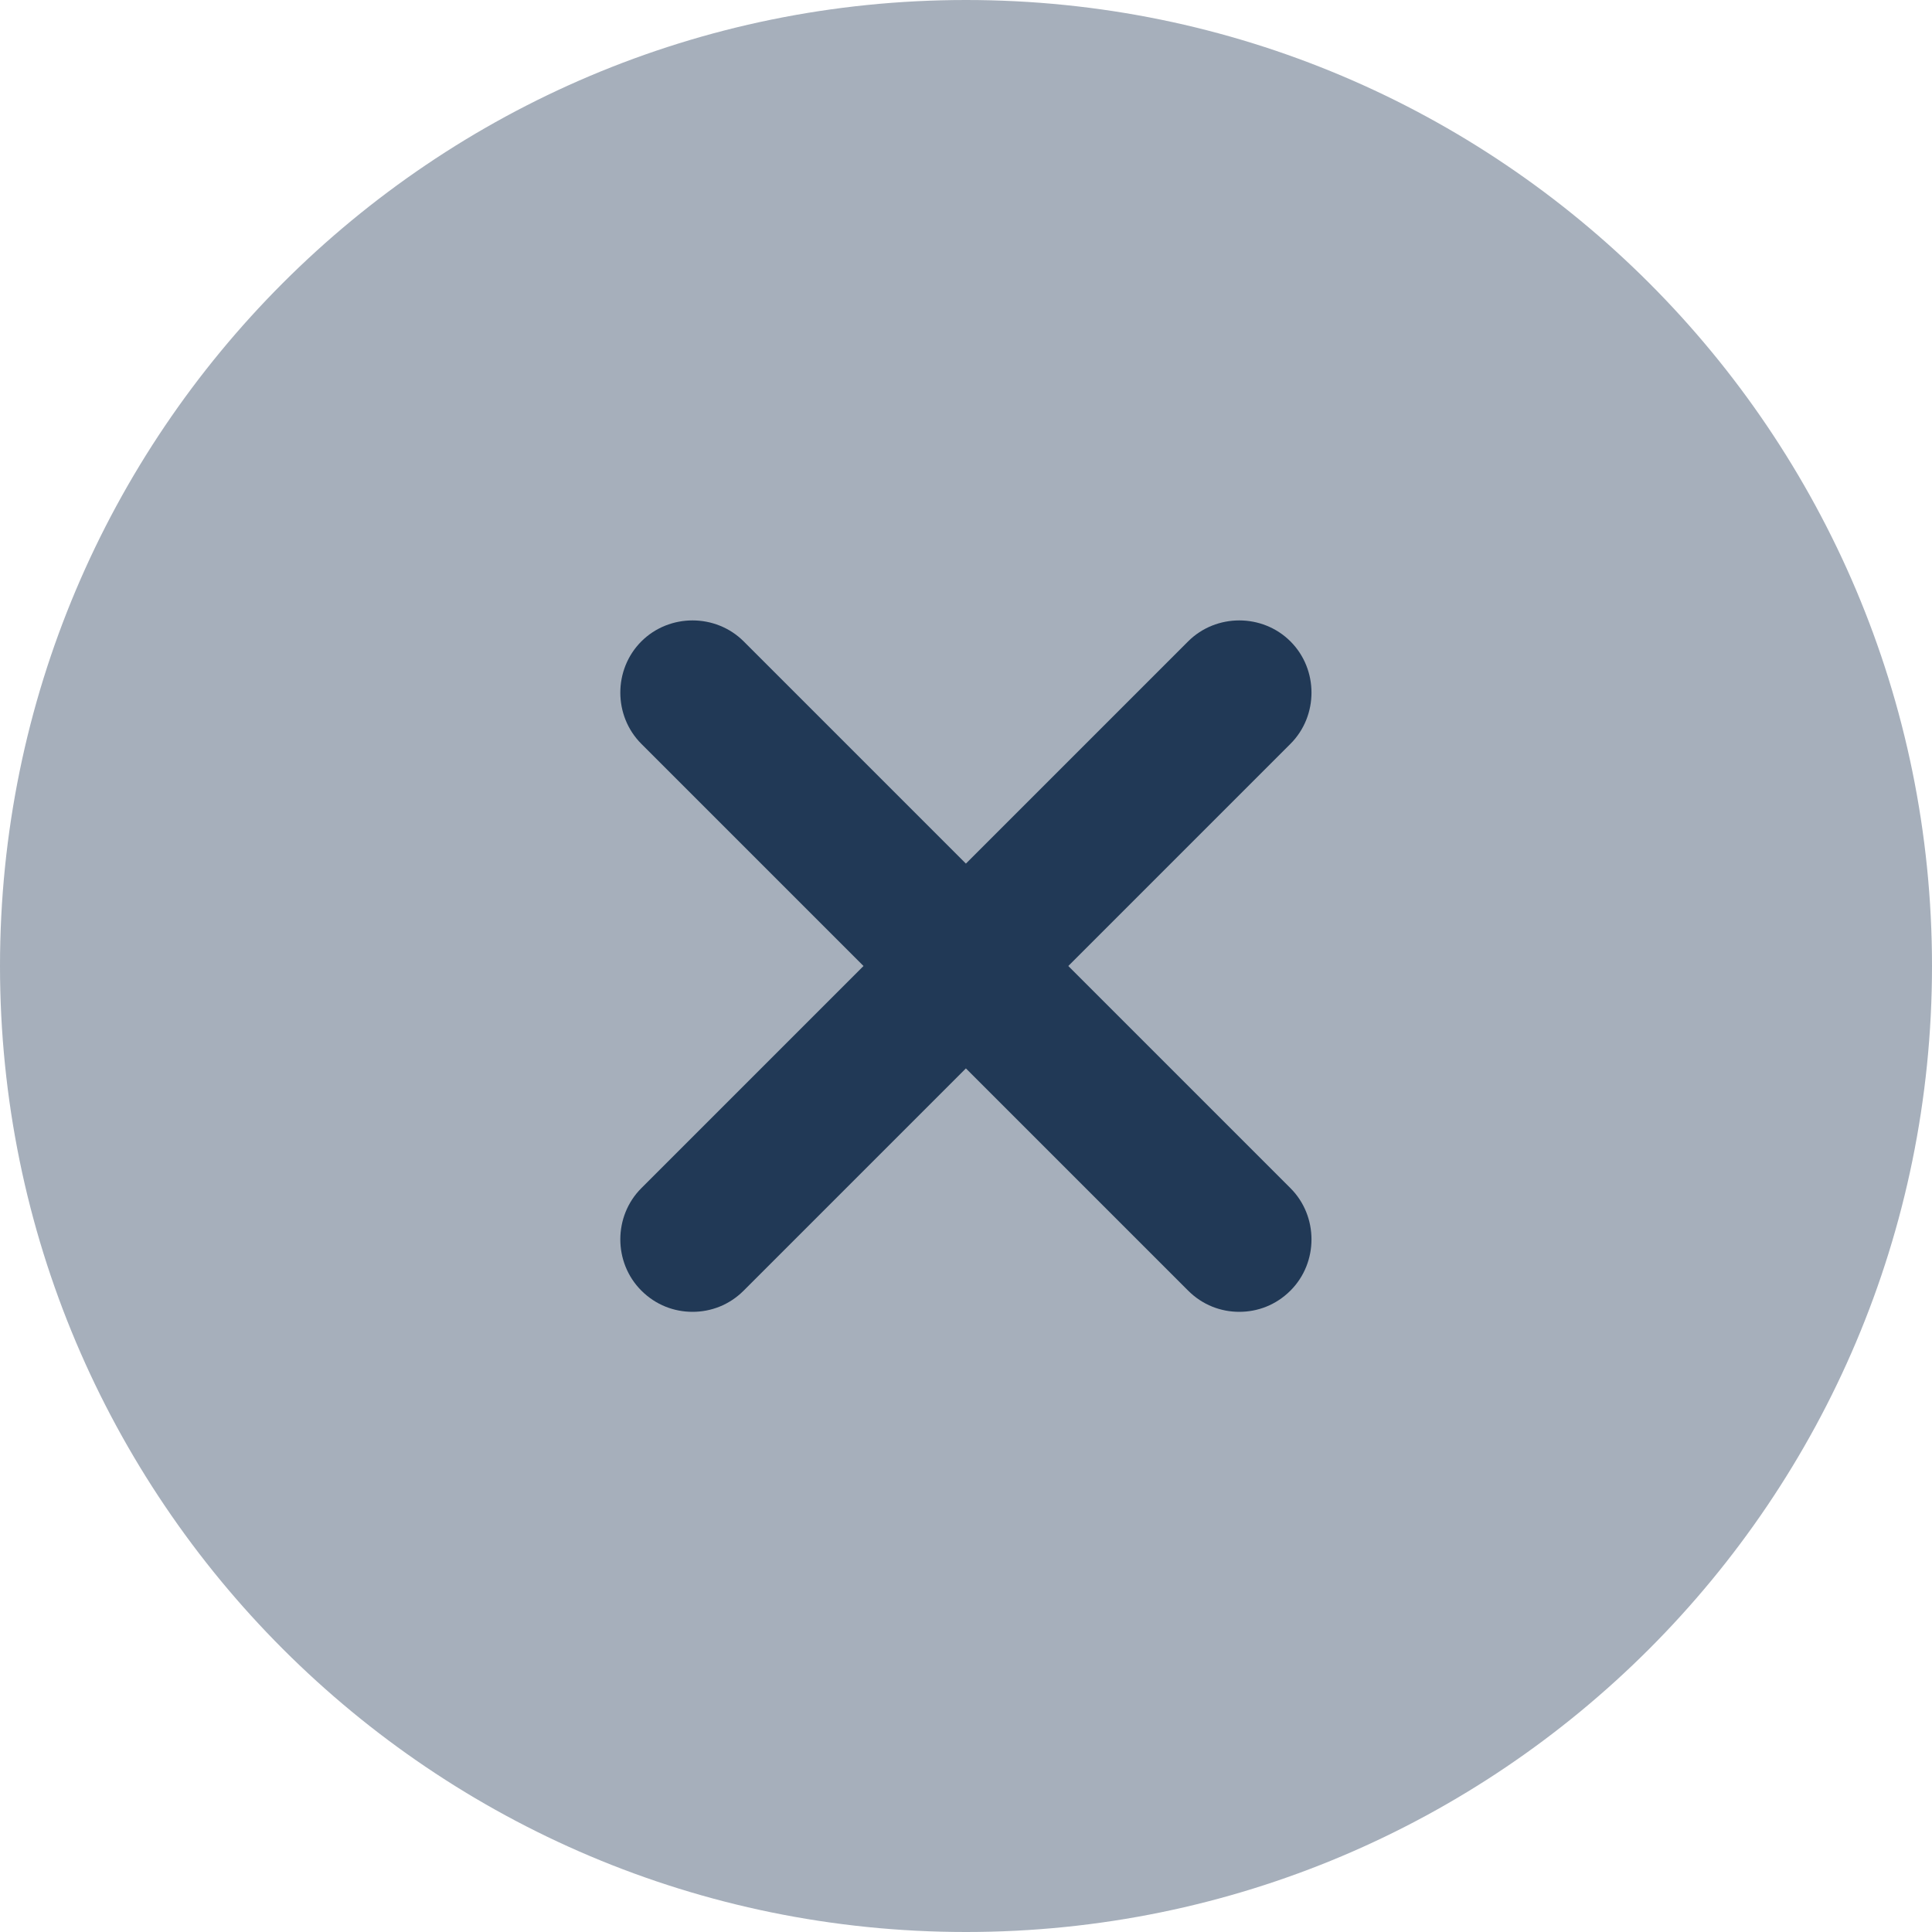 <svg width="20" height="20" viewBox="0 0 20 20" fill="none" xmlns="http://www.w3.org/2000/svg">
<path opacity="0.4" d="M10 20C15.523 20 20 15.523 20 10C20 4.477 15.523 0 10 0C4.477 0 0 4.477 0 10C0 15.523 4.477 20 10 20Z" fill="#213956"/>
<path d="M11.059 10L13.359 7.7C13.649 7.41 13.649 6.93 13.359 6.64C13.069 6.35 12.589 6.35 12.299 6.64L9.999 8.94L7.699 6.64C7.409 6.35 6.929 6.35 6.639 6.64C6.349 6.93 6.349 7.41 6.639 7.7L8.939 10L6.639 12.3C6.349 12.59 6.349 13.07 6.639 13.36C6.789 13.51 6.979 13.58 7.169 13.58C7.359 13.58 7.549 13.51 7.699 13.36L9.999 11.06L12.299 13.36C12.449 13.51 12.639 13.58 12.829 13.58C13.019 13.58 13.209 13.51 13.359 13.36C13.649 13.07 13.649 12.59 13.359 12.3L11.059 10Z" fill="#213956"/>
</svg>

